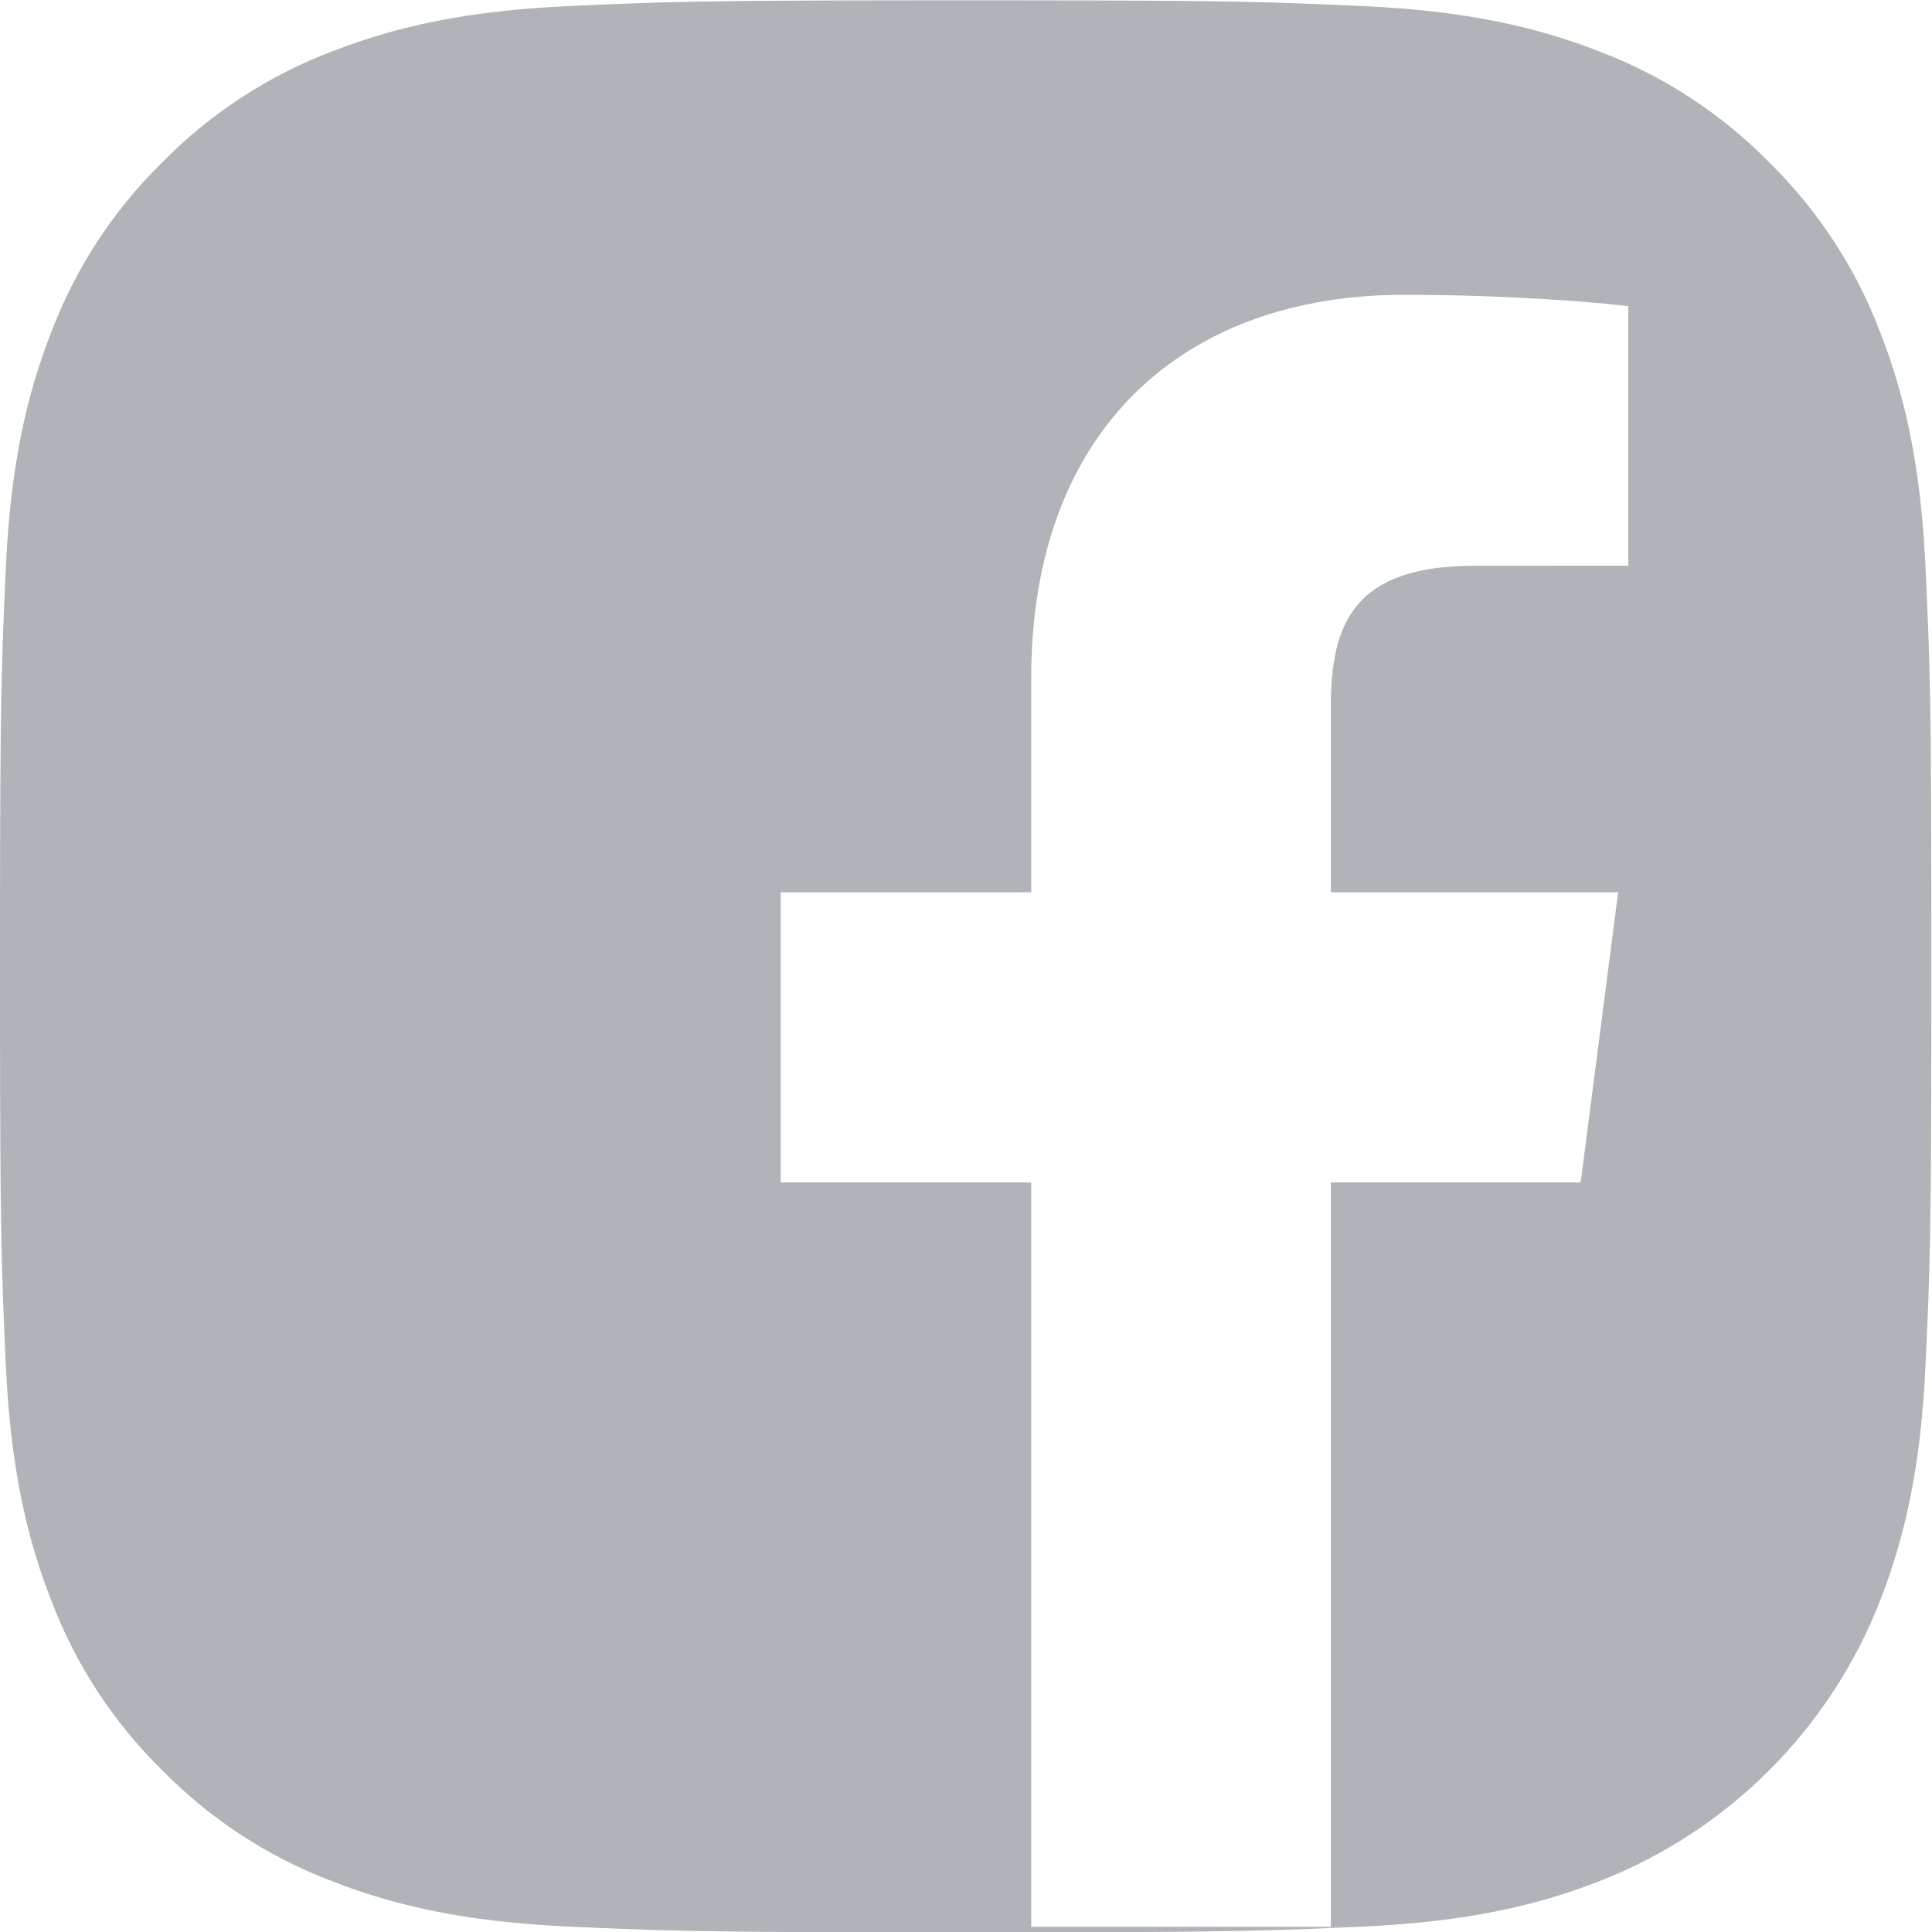 <?xml version="1.0" encoding="UTF-8"?>
<svg width="24px" height="24px" viewBox="0 0 24 24" version="1.1" xmlns="http://www.w3.org/2000/svg" xmlns:xlink="http://www.w3.org/1999/xlink">
    <!-- Generator: Sketch 61 (89581) - https://sketch.com -->
    <title>Group 2</title>
    <desc>Created with Sketch.</desc>
    <g id="Web" stroke="none" stroke-width="1" fill="none" fill-rule="evenodd">
        <g id="Blog" transform="translate(-1266, -696)" fill="#B0B3B7" fill-rule="nonzero">
            <g id="Group-2" transform="translate(1266, 696.004)">
                <path d="M12.611,0 C15.313,0.002 15.748,0.018 16.942,0.072 C18.219,0.131 19.091,0.333 19.854,0.63 C20.655,0.931 21.38,1.404 21.979,2.014 C22.589,2.614 23.062,3.339 23.363,4.14 C23.659,4.903 23.862,5.775 23.92,7.052 C23.975,8.247 23.991,8.683 23.992,11.385 L23.992,12.615 C23.991,15.317 23.975,15.753 23.92,16.948 C23.862,18.225 23.659,19.097 23.363,19.86 C22.74,21.472 21.466,22.747 19.854,23.37 C19.091,23.667 18.219,23.869 16.942,23.928 C15.791,23.98 15.345,23.997 12.892,24 L11.101,24 C8.648,23.997 8.202,23.98 7.05,23.928 C5.774,23.869 4.902,23.667 4.138,23.37 C3.338,23.069 2.613,22.596 2.014,21.986 C1.403,21.386 0.931,20.661 0.63,19.86 C0.333,19.097 0.131,18.225 0.072,16.948 C0.018,15.753 0.002,15.317 0,12.615 L0,11.385 C0.002,8.683 0.018,8.247 0.072,7.052 C0.13,5.775 0.333,4.903 0.63,4.14 C0.931,3.339 1.403,2.613 2.014,2.014 C2.613,1.404 3.338,0.931 4.138,0.63 C4.901,0.333 5.773,0.131 7.05,0.072 C8.244,0.018 8.68,0.002 11.382,0 Z M17.446,3.658 C14.694,3.658 12.81,5.337 12.81,8.422 L12.81,11.08 L9.698,11.08 L9.698,14.684 L12.81,14.684 L12.81,23.932 L16.532,23.932 L16.532,14.684 L19.636,14.684 L20.101,11.08 L16.532,11.08 L16.532,8.779 C16.532,7.735 16.822,7.024 18.318,7.024 L20.227,7.023 L20.227,3.8 C19.897,3.756 18.764,3.658 17.446,3.658 Z" id="Combined-Shape"></path>
            </g>
        </g>
    </g>
</svg>